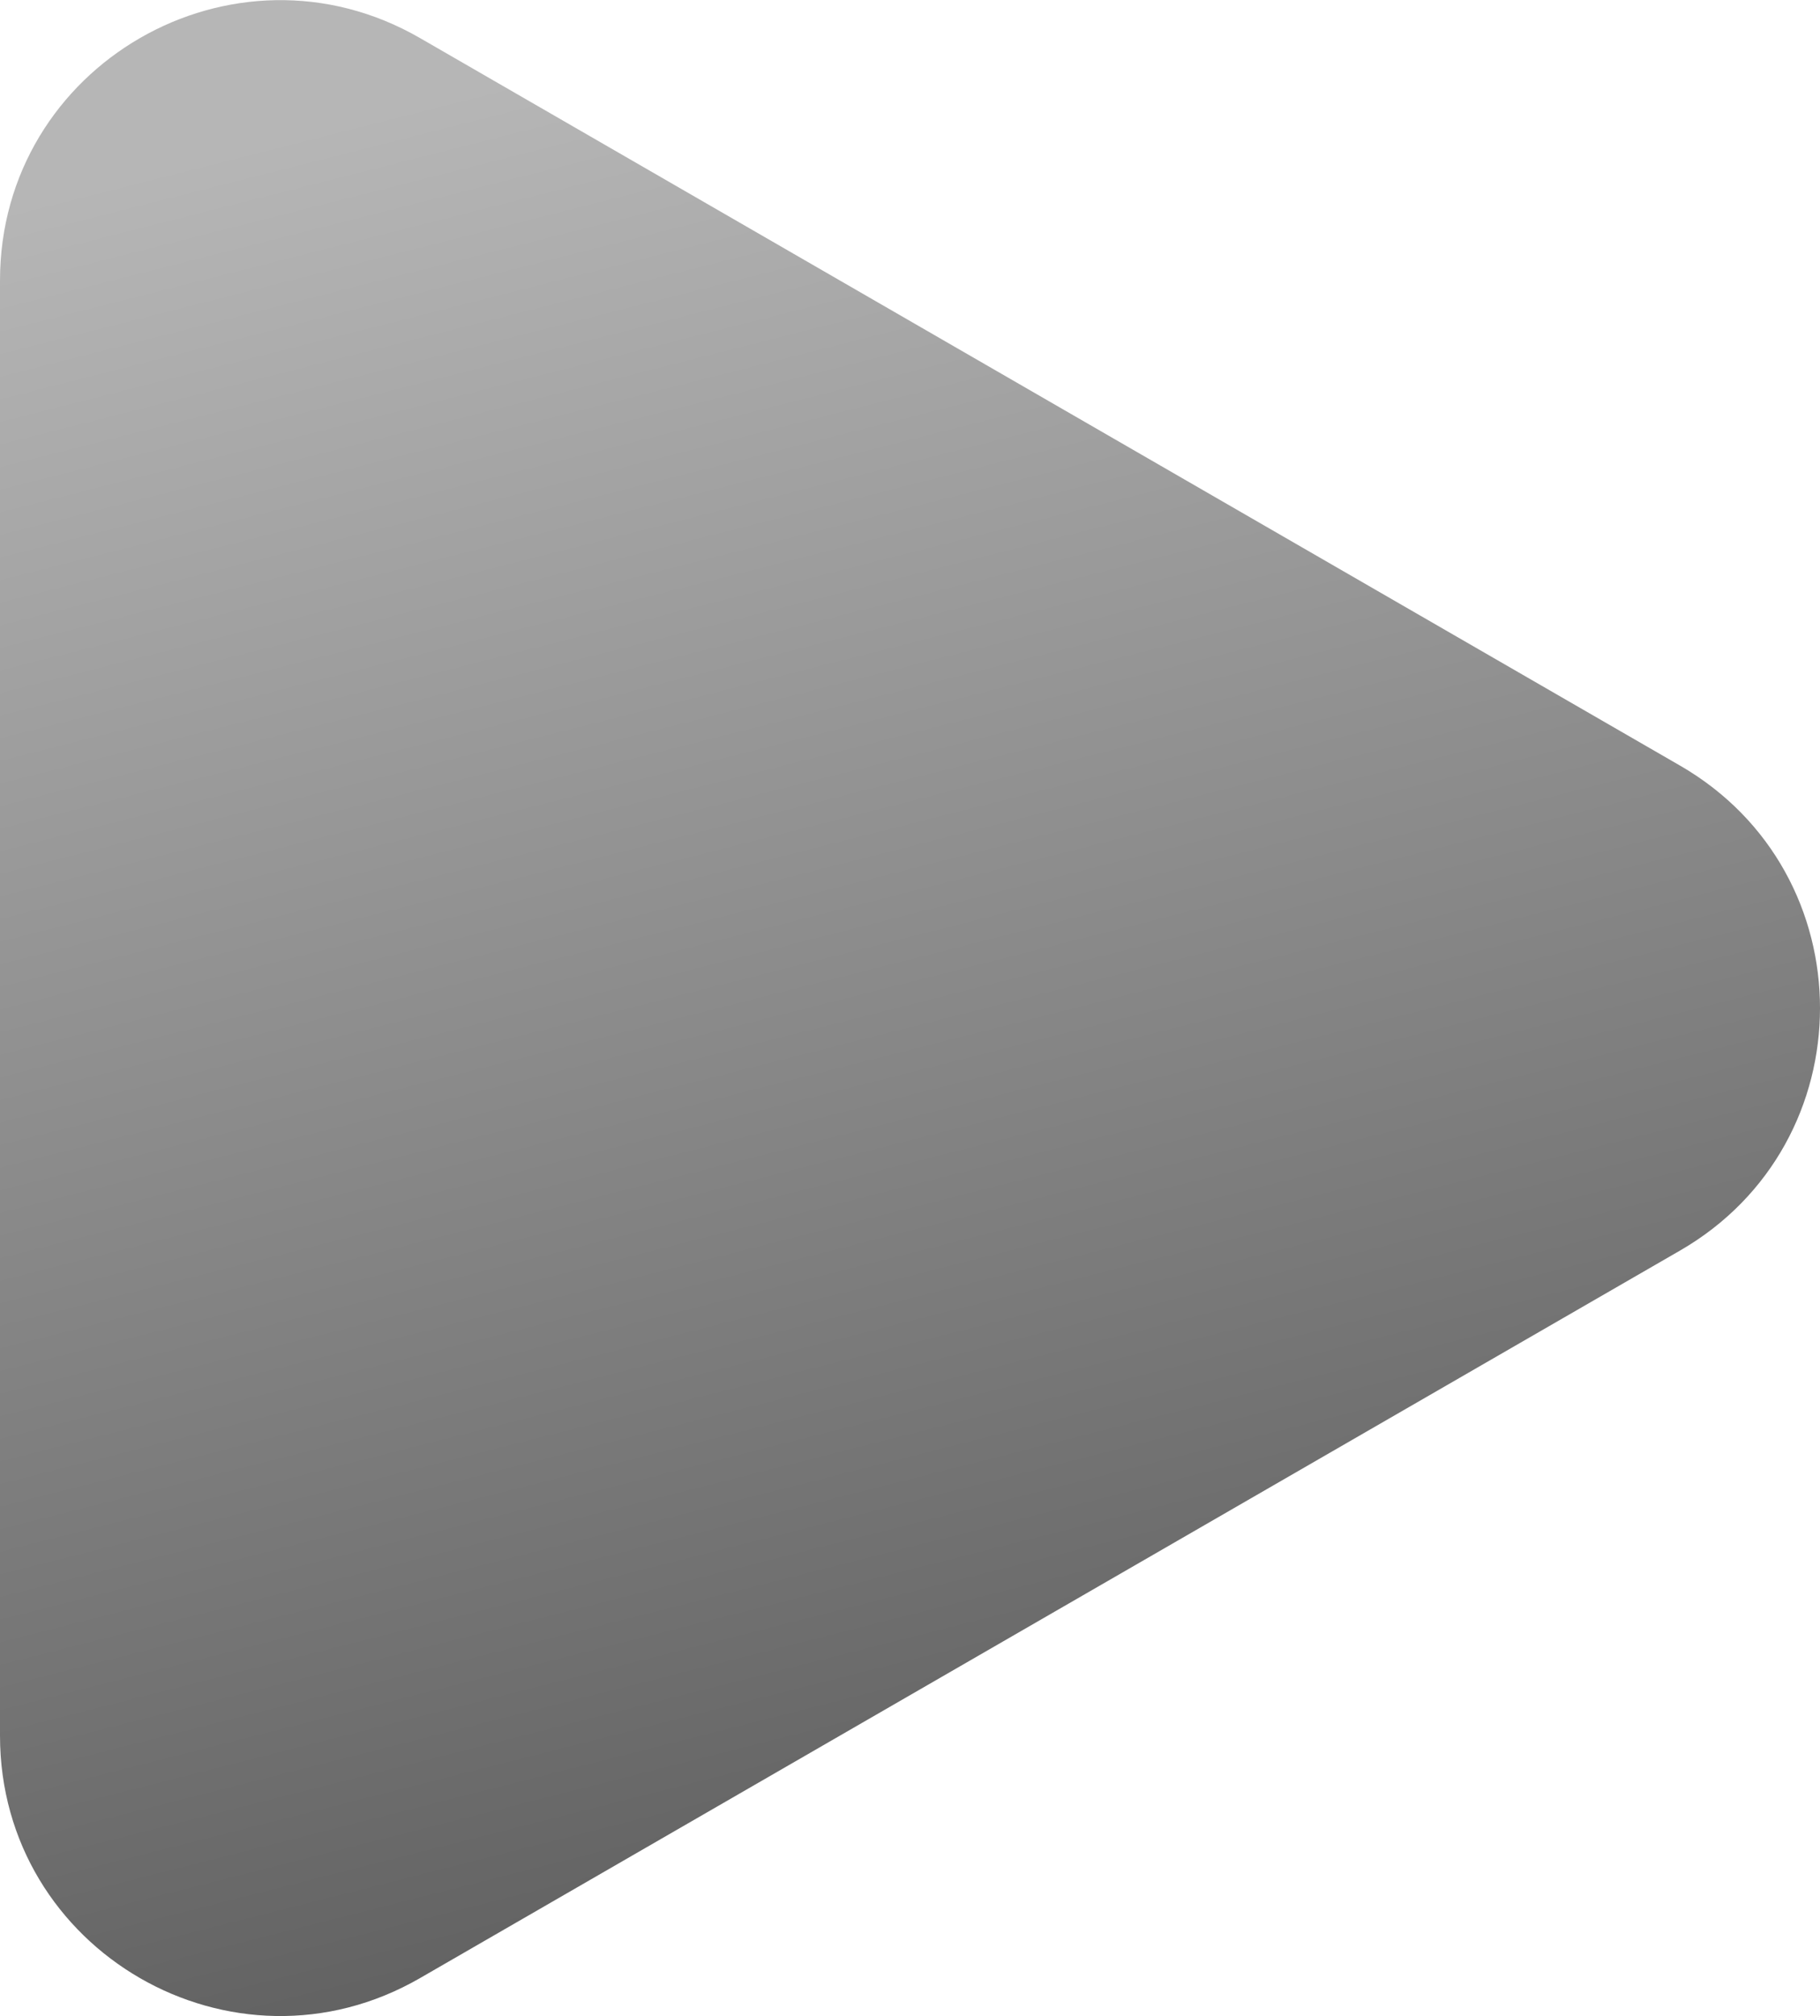 <svg width="65" height="72" viewBox="0 0 65 72" fill="none" xmlns="http://www.w3.org/2000/svg">
<path d="M1.29367e-07 10.019C1.88884e-08 2.321 8.333 -2.49 15 1.359L60 27.34C66.667 31.189 66.667 40.811 60 44.66L15 70.641C8.333 74.49 9.85572e-07 69.679 8.75094e-07 61.981L1.29367e-07 10.019Z" fill="url(#paint0_linear_29_3)"/>
<defs>
<linearGradient id="paint0_linear_29_3" x1="25" y1="74.5" x2="7.5" y2="5.5" gradientUnits="userSpaceOnUse">
<stop stop-color="#5B5B5B"/>
<stop offset="1" stop-color="#B6B6B6"/>
</linearGradient>
</defs>
</svg>
